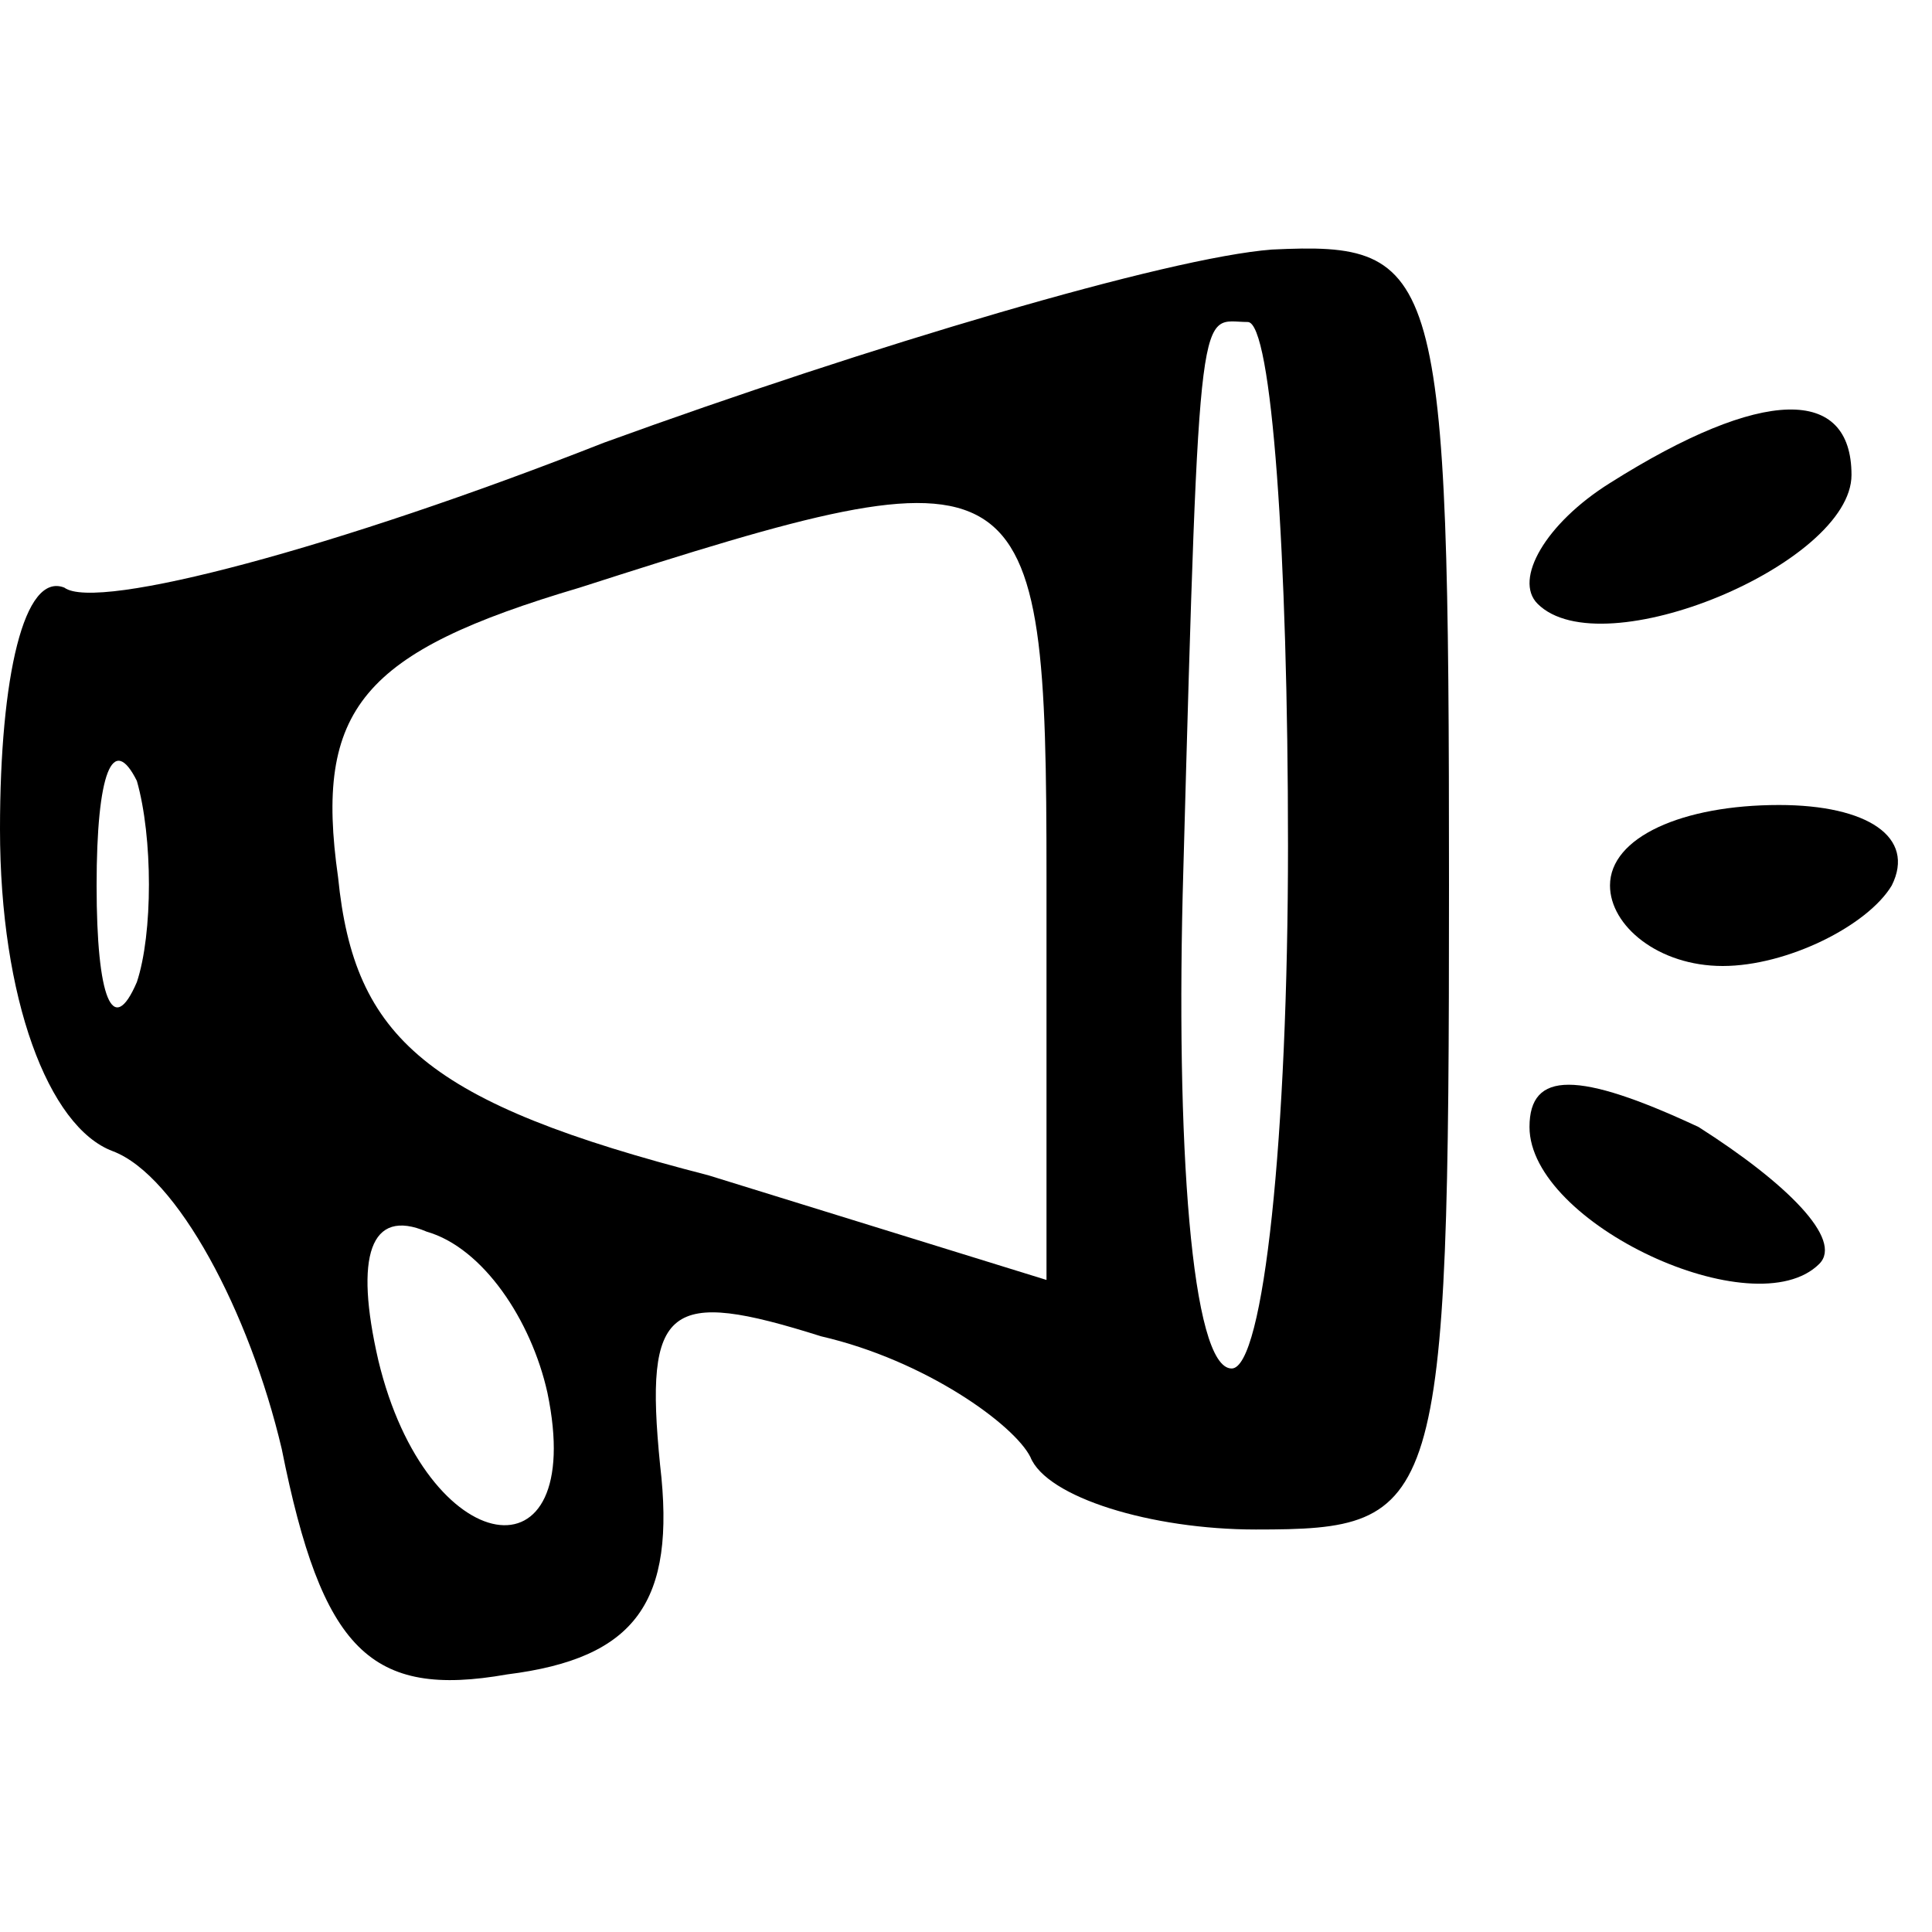 <?xml version="1.0" standalone="no"?>
<!DOCTYPE svg PUBLIC "-//W3C//DTD SVG 20010904//EN"
 "http://www.w3.org/TR/2001/REC-SVG-20010904/DTD/svg10.dtd">
<svg version="1.0" xmlns="http://www.w3.org/2000/svg"
 width="24pt" height="24pt" viewBox="0 0 24 24"
 preserveAspectRatio="xMidYMid meet">

<g transform="translate(0,24) scale(0.1,-0.1)"
fill="#000000" stroke="none">
<path d="M75 185 c-33 -13 -63 -21 -67 -18 -5 2 -8 -11 -8 -30 0 -21 6 -37 14
-40 8 -3 17 -20 21 -37 5 -25 11 -31 28 -28 16 2 21 9 19 26 -2 20 1 22 20 16
13 -3 24 -11 26 -15 2 -5 15 -9 28 -9 23 0 24 2 24 80 0 77 -1 80 -22 79 -13
-1 -50 -12 -83 -24z m85 -50 c0 -36 -3 -65 -7 -65 -5 0 -7 28 -6 62 2 73 2 68
8 68 3 0 5 -29 5 -65z m-30 -4 l0 -50 -42 13 c-35 9 -44 17 -46 37 -3 21 3 28
30 36 56 18 58 17 58 -36z m-113 -13 c-3 -7 -5 -2 -5 12 0 14 2 19 5 13 2 -7
2 -19 0 -25z m51 -51 c5 -24 -15 -21 -21 4 -3 13 -1 19 6 16 7 -2 13 -11 15
-20z"/>
<path d="M200 180 c-8 -5 -12 -12 -9 -15 8 -8 39 5 39 16 0 11 -11 11 -30 -1z"/>
<path d="M200 130 c0 -5 6 -10 14 -10 8 0 18 5 21 10 3 6 -3 10 -14 10 -12 0
-21 -4 -21 -10z"/>
<path d="M190 100 c0 -12 28 -25 36 -17 3 3 -4 10 -15 17 -15 7 -21 7 -21 0z"/>
</g>
</svg>
